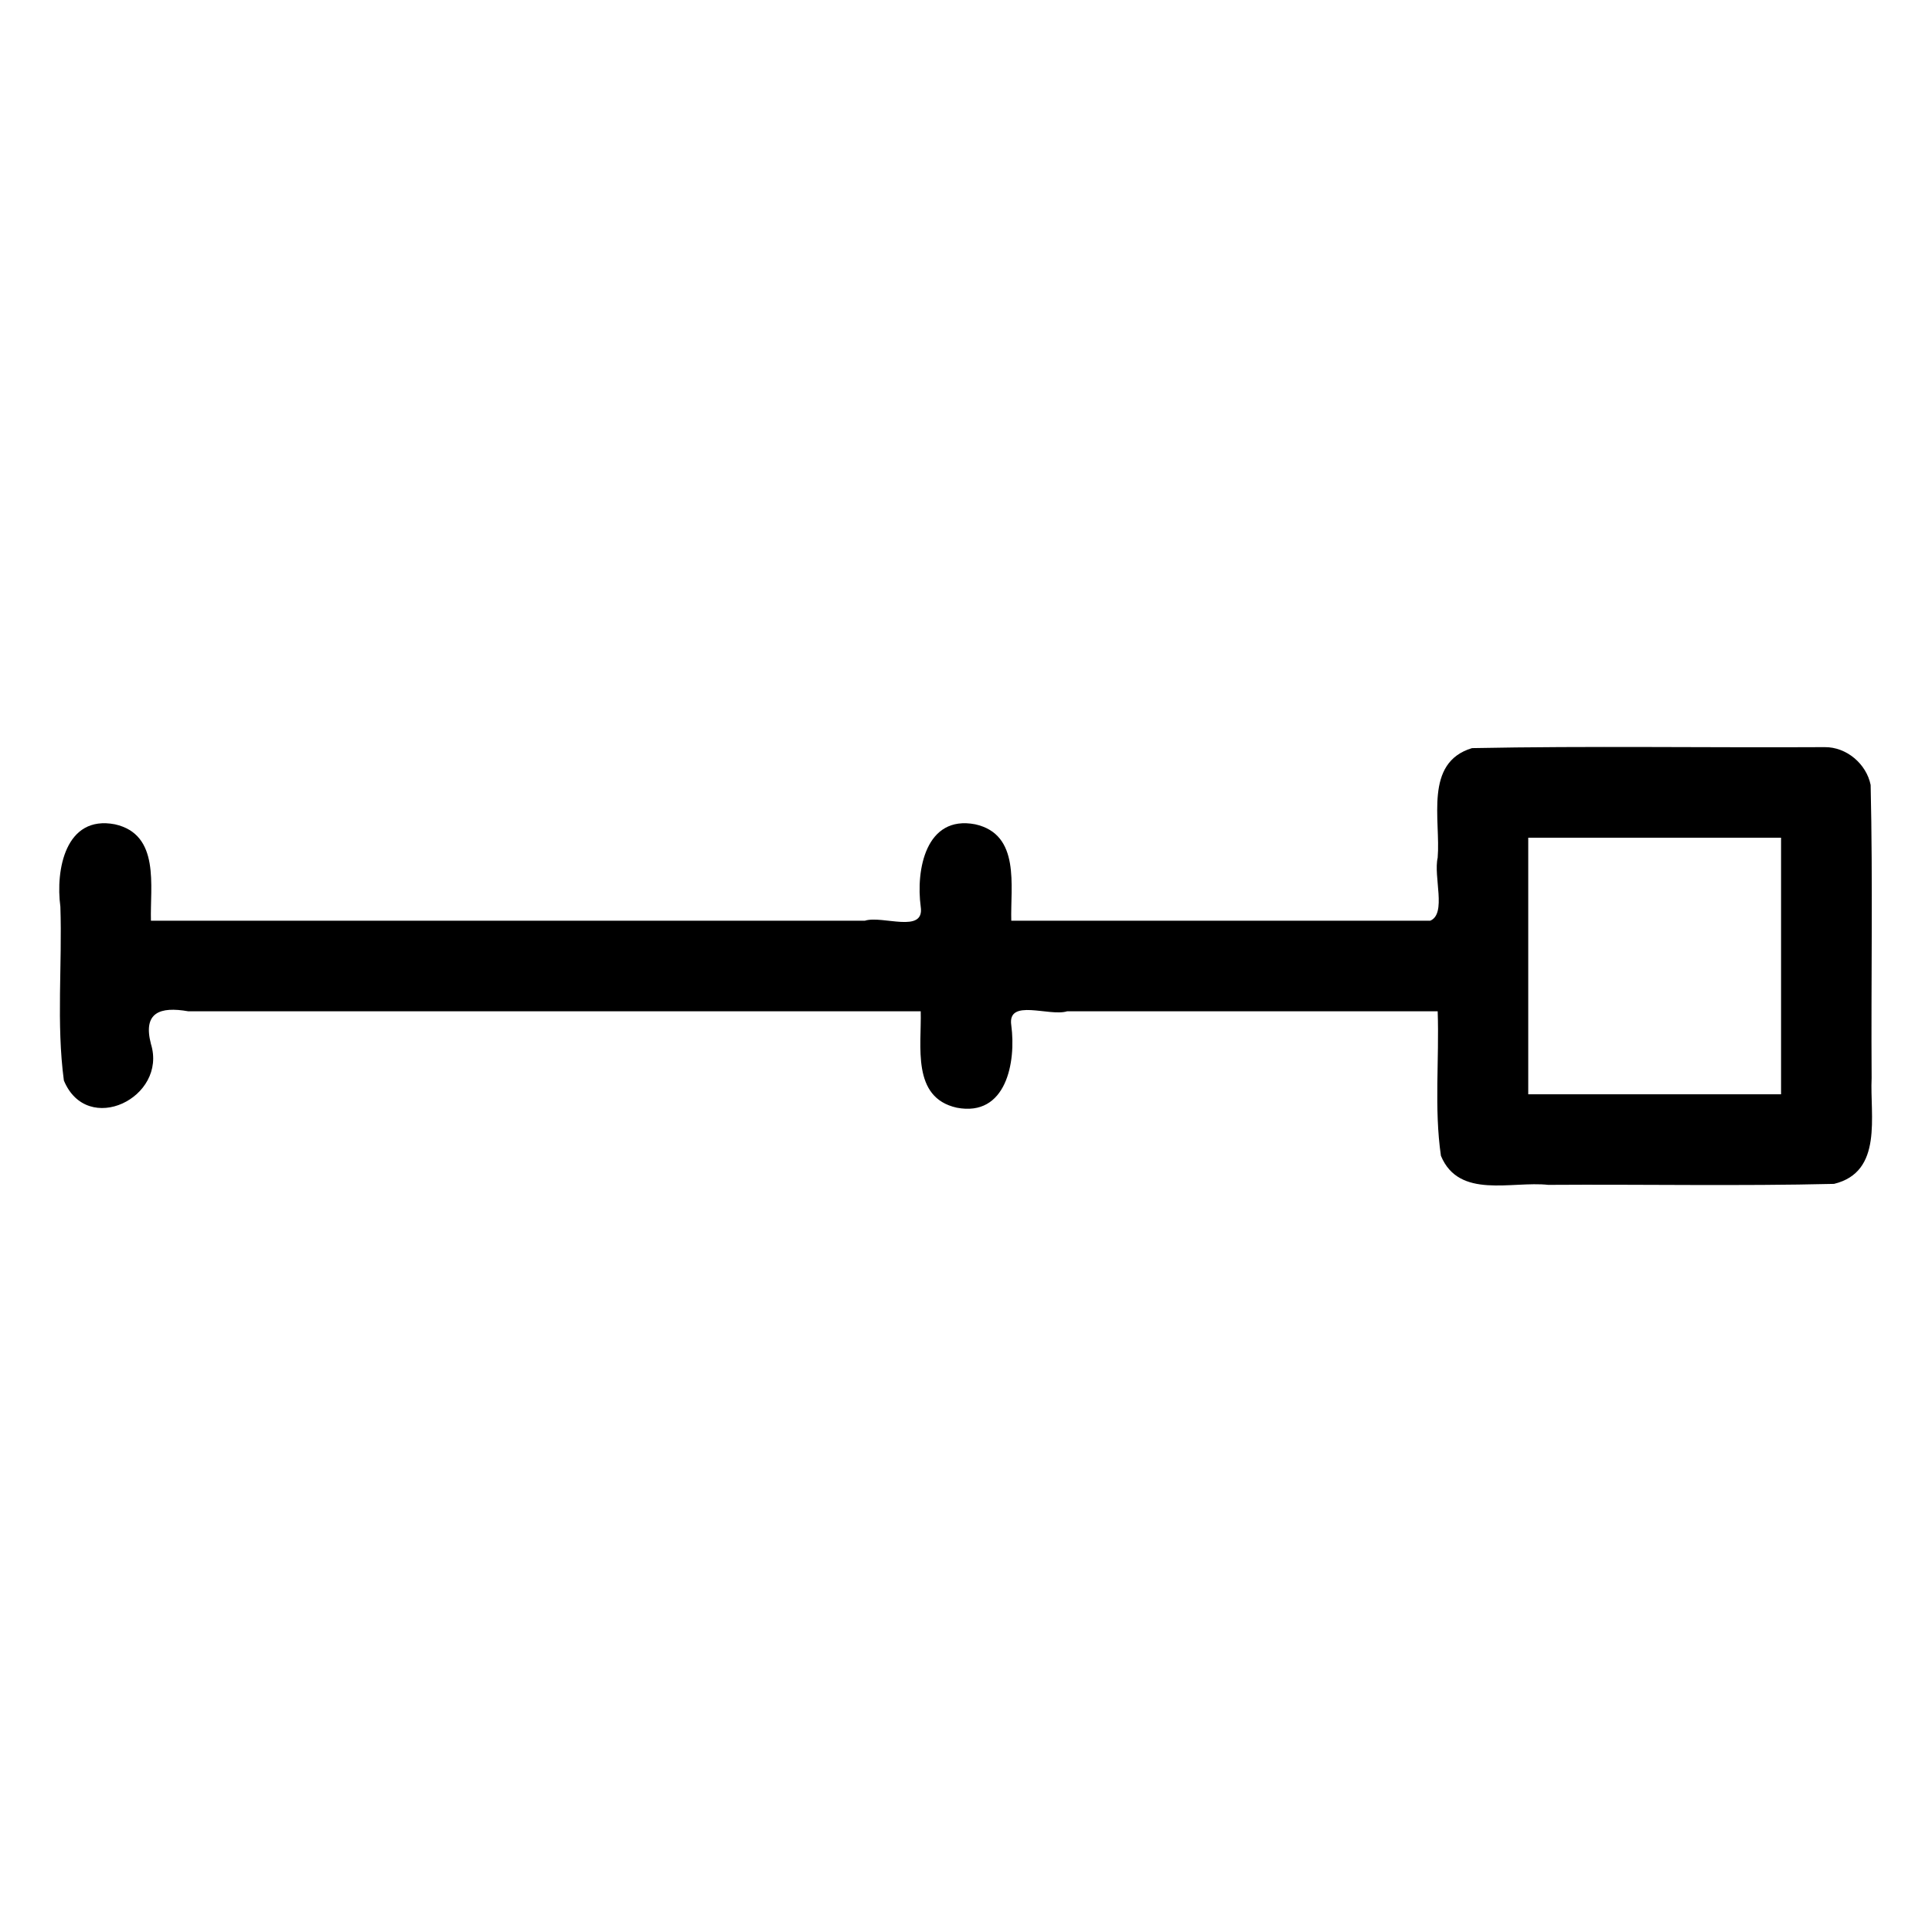 <svg xmlns="http://www.w3.org/2000/svg" width="512" height="512"><path d="M483.57 198c-31.15.17-62.34-.35-93.47.26-12.78 3.86-8.27 19-9.1 29.03-1.17 5.06 2.43 14.88-1.98 16.71H268c-.26-9.17 2.5-22.86-9.55-25.55-13.12-2.52-15.76 12.1-14.45 21.83 1.1 7.28-10.13 2.23-14.81 3.72H40c-.26-9.17 2.5-22.86-9.55-25.55-13.12-2.52-15.76 12.1-14.45 21.83.52 15.33-1.1 30.92.93 46.07 6.2 14.94 27.48 4.51 23.07-9.69-2.18-8.36 2.39-9.97 9.88-8.66H244c.26 9.17-2.5 22.87 9.55 25.55 13.13 2.52 15.76-12.1 14.45-21.83-1.1-7.28 10.13-2.23 14.81-3.72H381c.45 12.75-.97 25.7.86 38.3 4.8 11.56 18.75 6.64 28.45 7.7 25.24-.17 50.51.35 75.73-.26 13.08-3.18 9.48-18.08 9.96-28.04-.17-25.89.34-51.81-.26-77.68-1.13-5.6-6.41-10.08-12.17-10.02zM472 290h-67v-68h67v68z"/></svg>